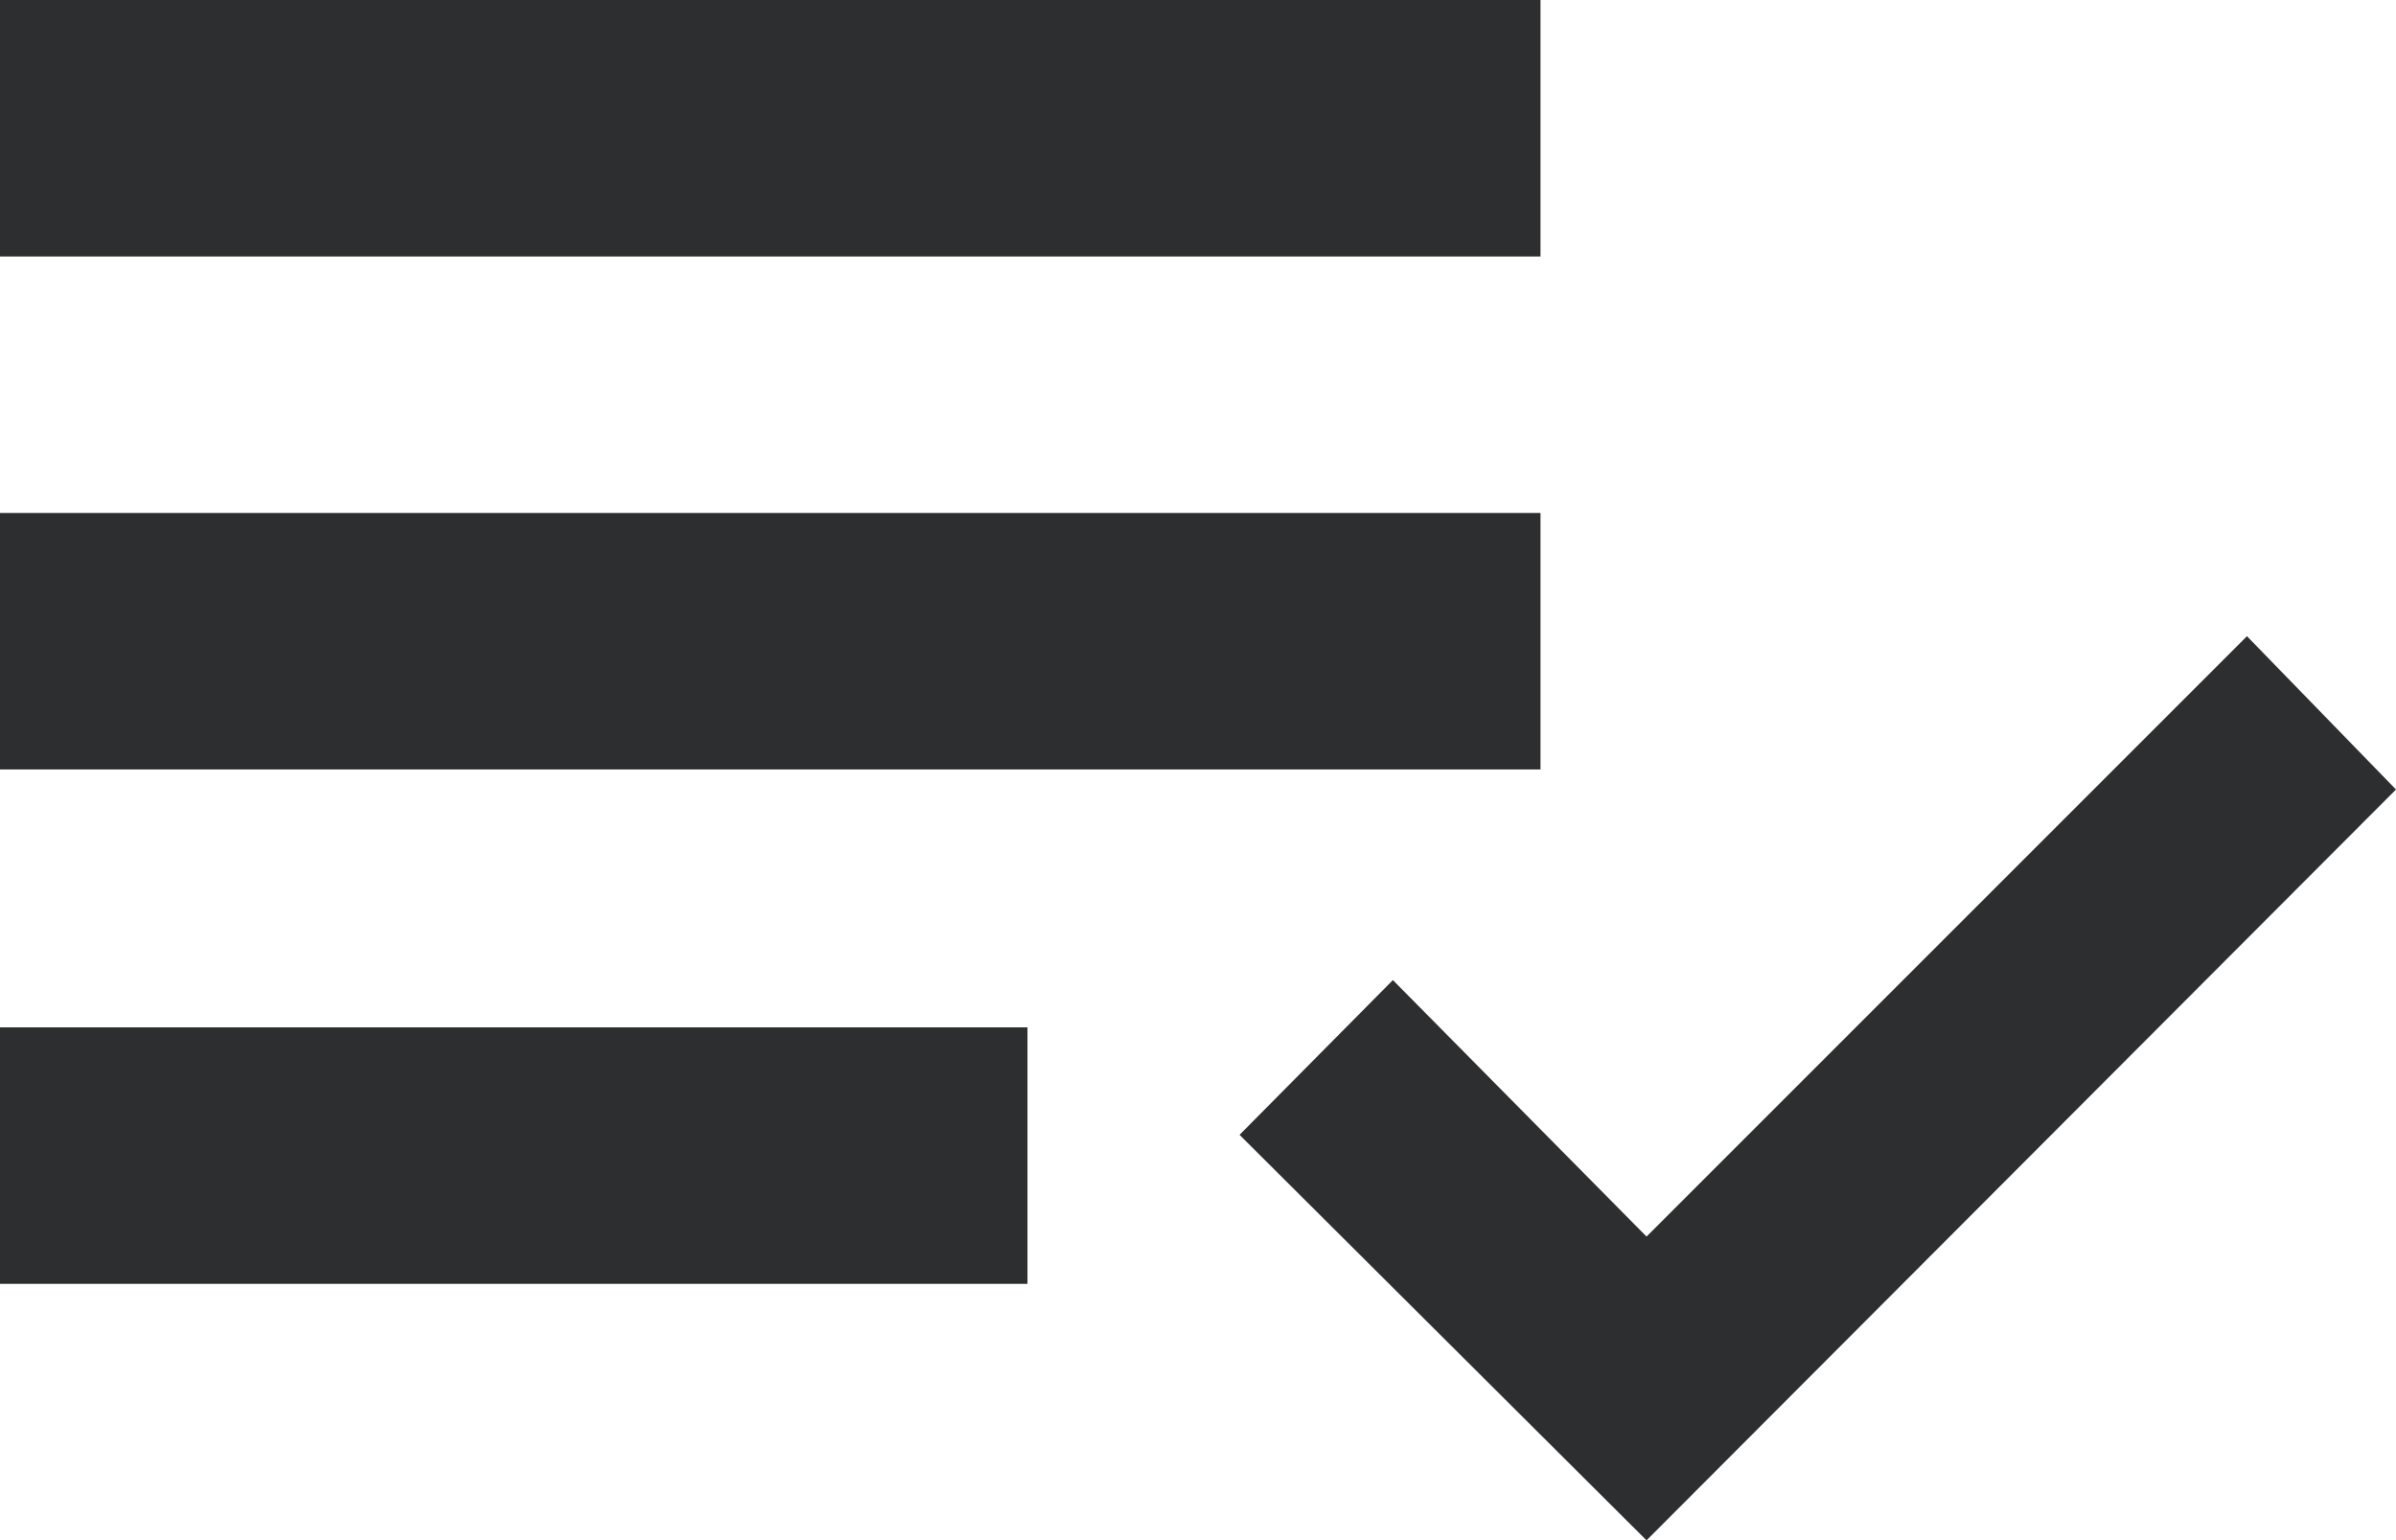<svg id="Layer_68" data-name="Layer 68" xmlns="http://www.w3.org/2000/svg" viewBox="0 0 16.72 10.75"><defs><style>.cls-1,.cls-2{fill:#2c2e2f;}.cls-2{fill-rule:evenodd;}</style></defs><title>subject manager icon</title><rect class="cls-1" width="10.75" height="1.79"/><rect class="cls-1" y="3.58" width="10.75" height="1.79"/><rect class="cls-1" y="7.17" width="7.17" height="1.79"/><polygon class="cls-2" points="11.49 8.63 15.68 4.44 16.72 5.51 11.49 10.75 8.65 7.92 9.72 6.84 11.49 8.63"/></svg>
